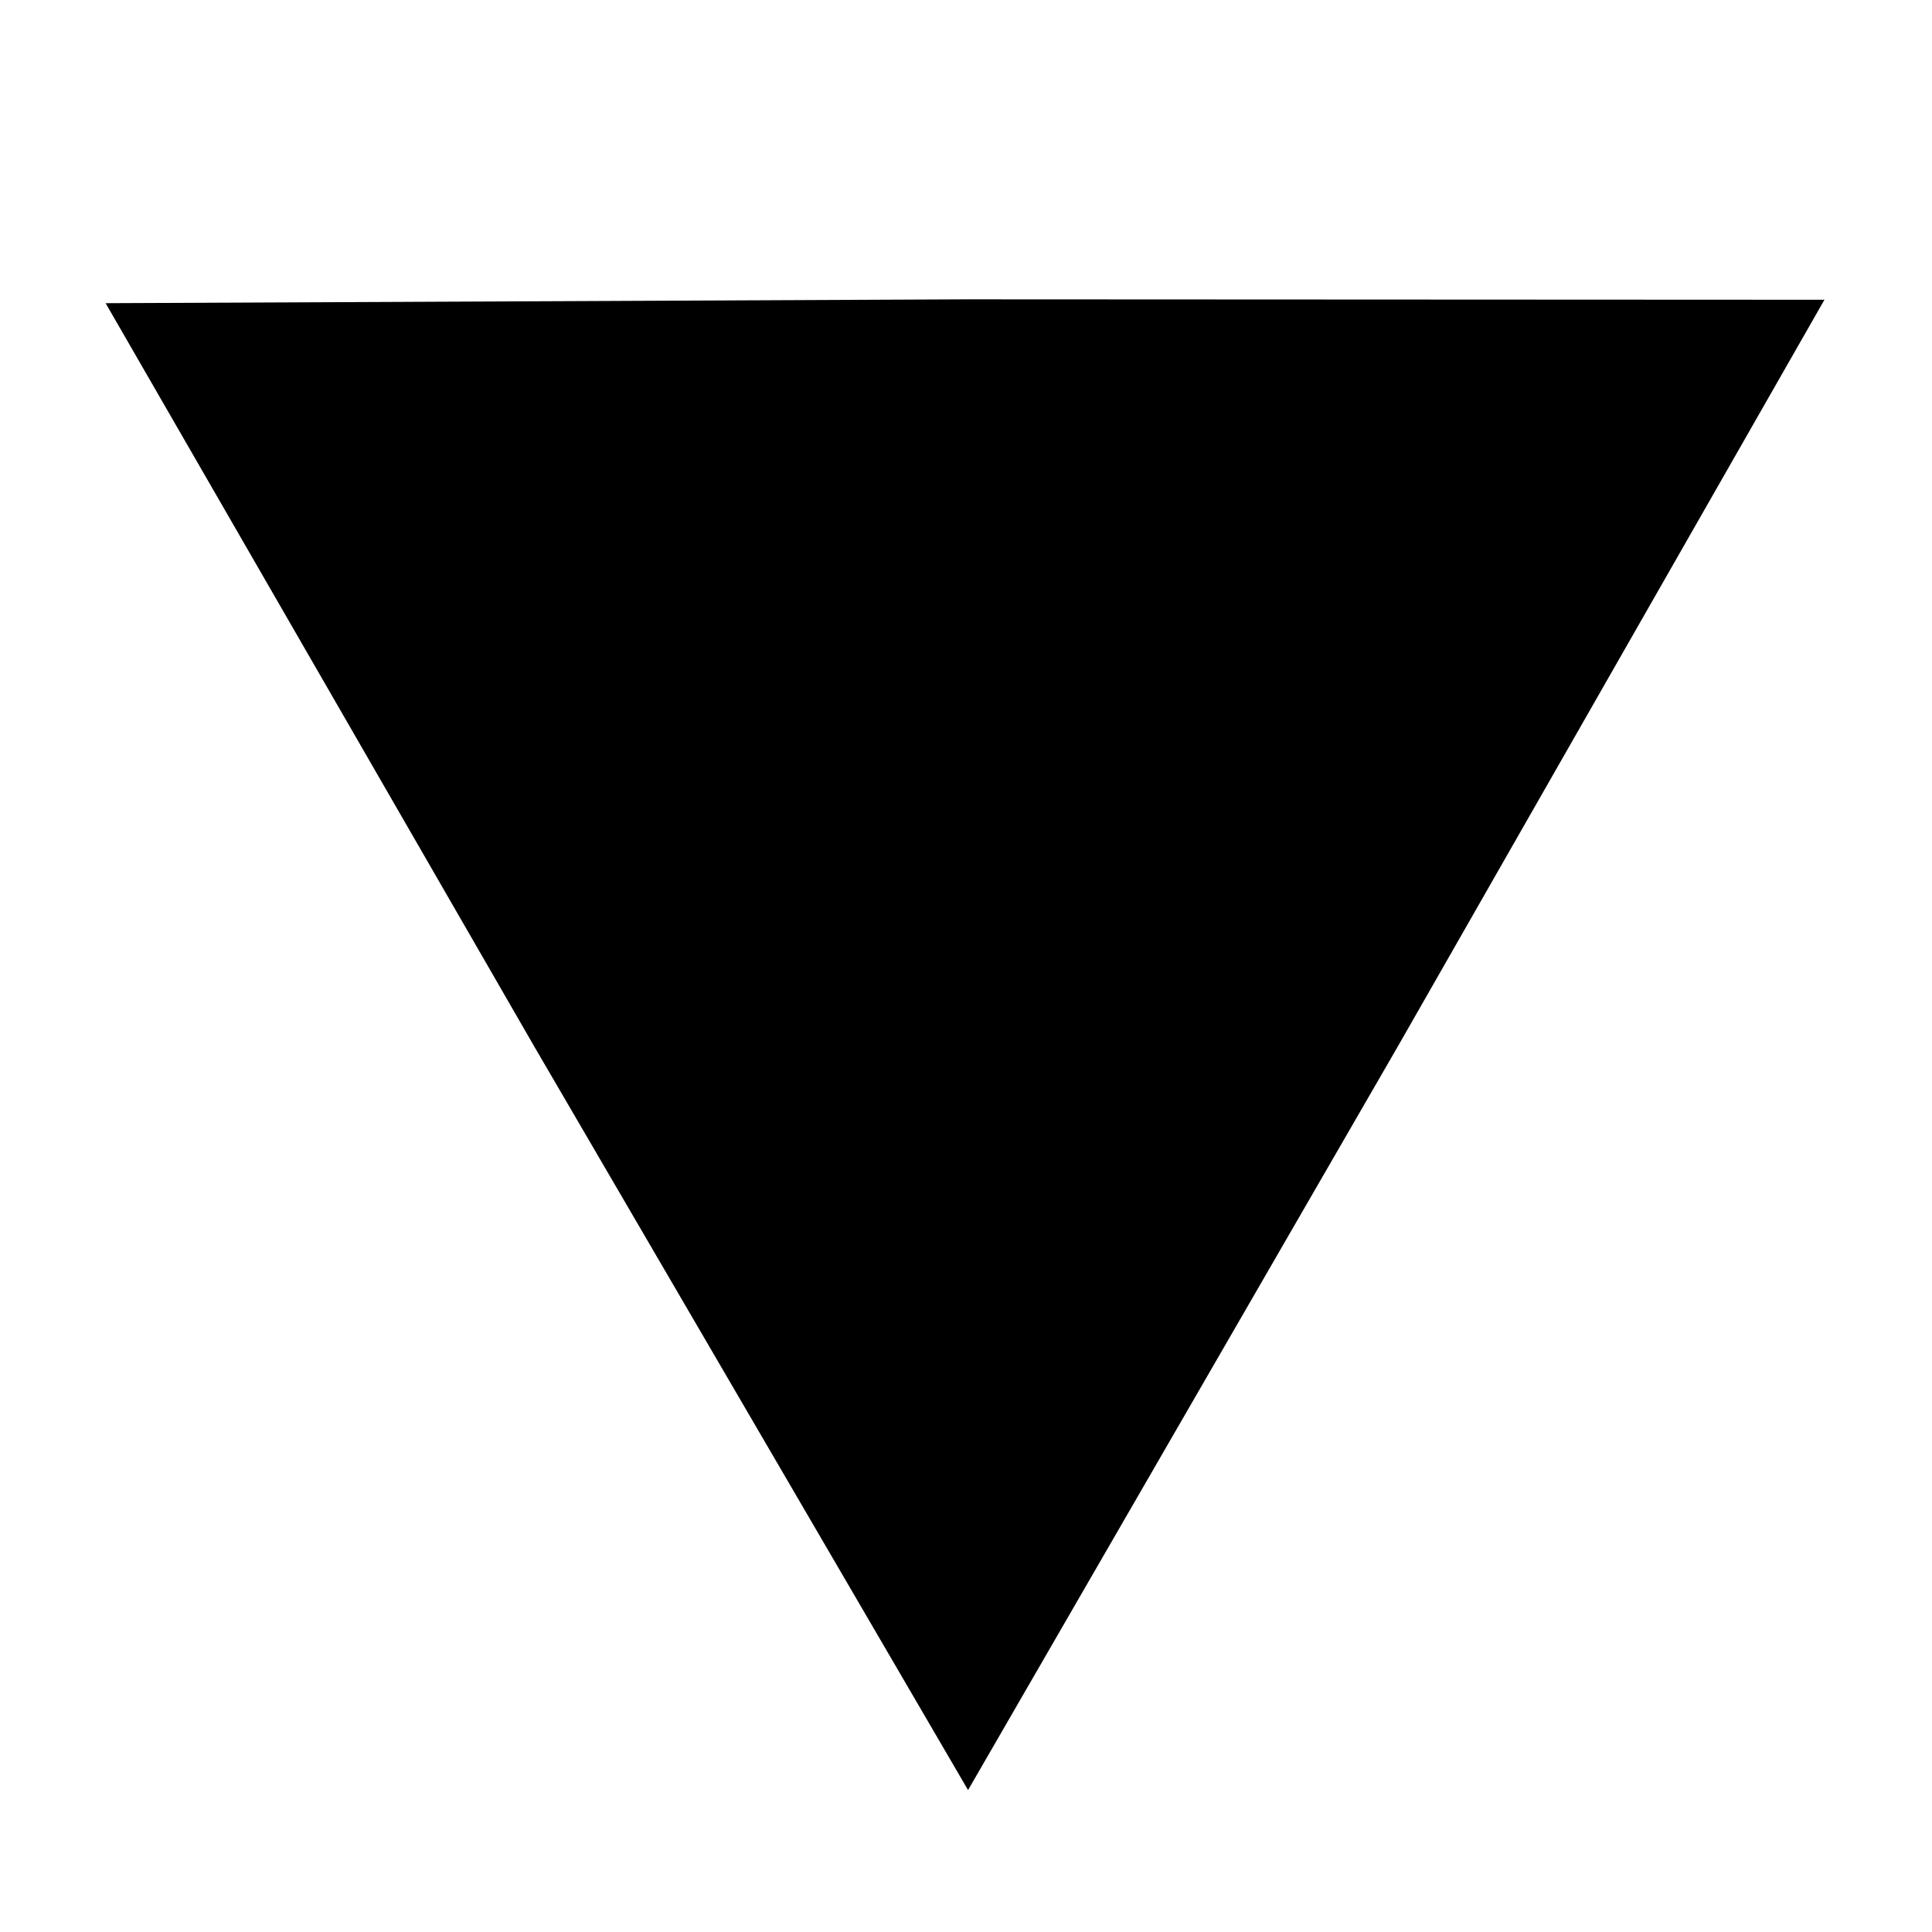 <?xml version="1.0" encoding="UTF-8" standalone="no"?>
<!-- Created with Inkscape (http://www.inkscape.org/) -->

<svg
   xmlns:dc="http://purl.org/dc/elements/1.1/"
   xmlns:cc="http://creativecommons.org/ns#"
   xmlns:rdf="http://www.w3.org/1999/02/22-rdf-syntax-ns#"
   xmlns:svg="http://www.w3.org/2000/svg"
   xmlns="http://www.w3.org/2000/svg"
   xmlns:sodipodi="http://sodipodi.sourceforge.net/DTD/sodipodi-0.dtd"
   xmlns:inkscape="http://www.inkscape.org/namespaces/inkscape"
   width="16"
   height="16"
   id="svg2"
   version="1.1"
   inkscape:version="0.48.2 r9819"
   sodipodi:docname="down_enabled.svg"
   inkscape:export-filename="/Users/il/Projects/android/DateTimeChoice-workspace/DateTimeChoice/res-src/down_enabled.png"
   inkscape:export-xdpi="135"
   inkscape:export-ydpi="135">
  <defs
     id="defs4" />
  <sodipodi:namedview
     id="base"
     pagecolor="#ffffff"
     bordercolor="#666666"
     borderopacity="1.0"
     inkscape:pageopacity="0.0"
     inkscape:pageshadow="2"
     inkscape:zoom="11.313709"
     inkscape:cx="3.4608305"
     inkscape:cy="5.8378047"
     inkscape:document-units="px"
     inkscape:current-layer="layer1"
     showgrid="false"
     inkscape:window-width="1350"
     inkscape:window-height="912"
     inkscape:window-x="226"
     inkscape:window-y="107"
     inkscape:window-maximized="0" />
  <g
     inkscape:label="Layer 1"
     inkscape:groupmode="layer"
     id="layer1"
     transform="translate(0,-1036.362)">
    <path
       sodipodi:type="star"
       style="fill:#000000;fill-opacity:1;stroke:#000000;stroke-width:1;stroke-linecap:round;stroke-linejoin:miter;stroke-miterlimit:4;stroke-opacity:1;stroke-dasharray:none"
       id="path2987"
       sodipodi:sides="3"
       sodipodi:cx="9.90625"
       sodipodi:cy="6.09375"
       sodipodi:r1="7.2226725"
       sodipodi:r2="3.6269014"
       sodipodi:arg1="2.6200019"
       sodipodi:arg2="3.6671994"
       inkscape:flatsided="false"
       inkscape:rounded="0"
       inkscape:randomized="0"
       d="M 3.644,9.693 6.769,4.274 9.921,-1.129 13.051,4.287 l 3.103,5.431 -6.255,0.003 z"
       transform="matrix(1,0,0,-1,-1.906,1049.062)"
       inkscape:transform-center-y="1.8618483" />
  </g>
</svg>

